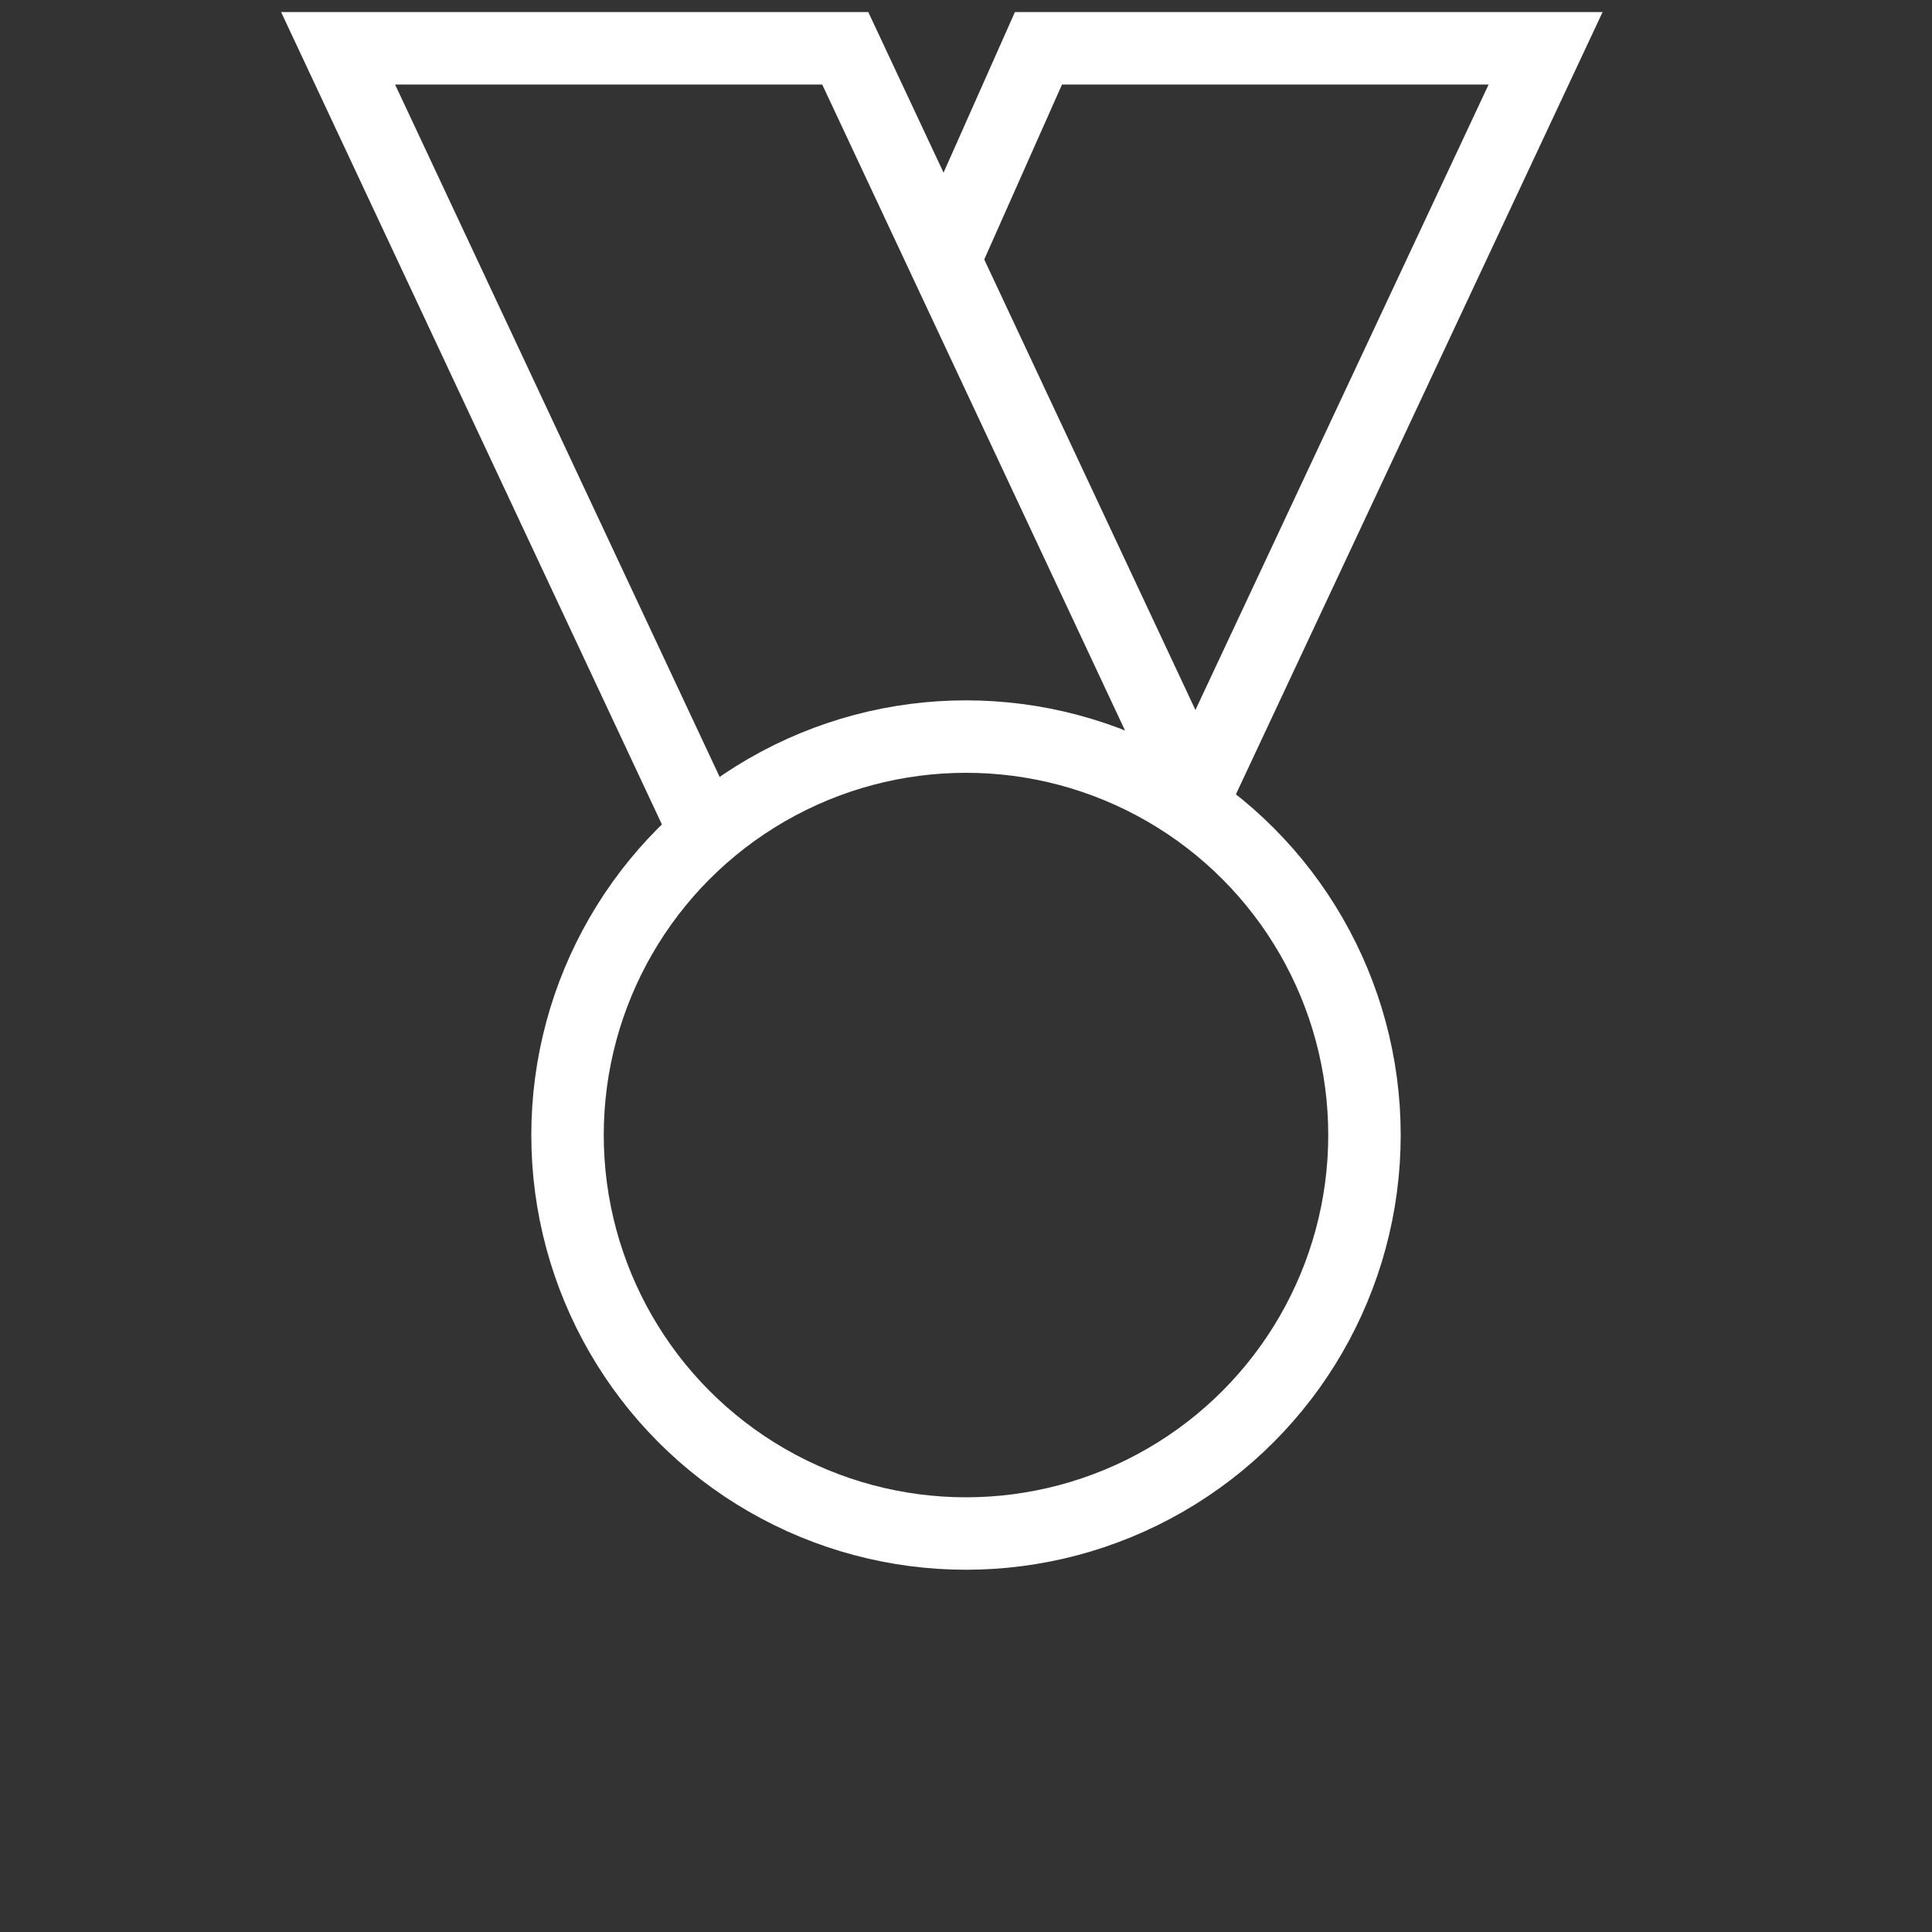 <svg width="80" height="80" viewBox="0 0 80 80" fill="none" xmlns="http://www.w3.org/2000/svg">
<rect x="0" y="0" width="80" height="80" fill="#333333" stroke="none"/>
<g id="7">
<circle id="Ellipse 10" cx="40" cy="47" r="16.5" stroke="white" stroke-width="3"/>
<path id="Rectangle 124" d="M29 34L14 2H35L50 34" stroke="white" stroke-width="3"/>
<path id="Rectangle 125" d="M49 34L64 2H43L39 11" stroke="white" stroke-width="3"/>
</g>
</svg>
